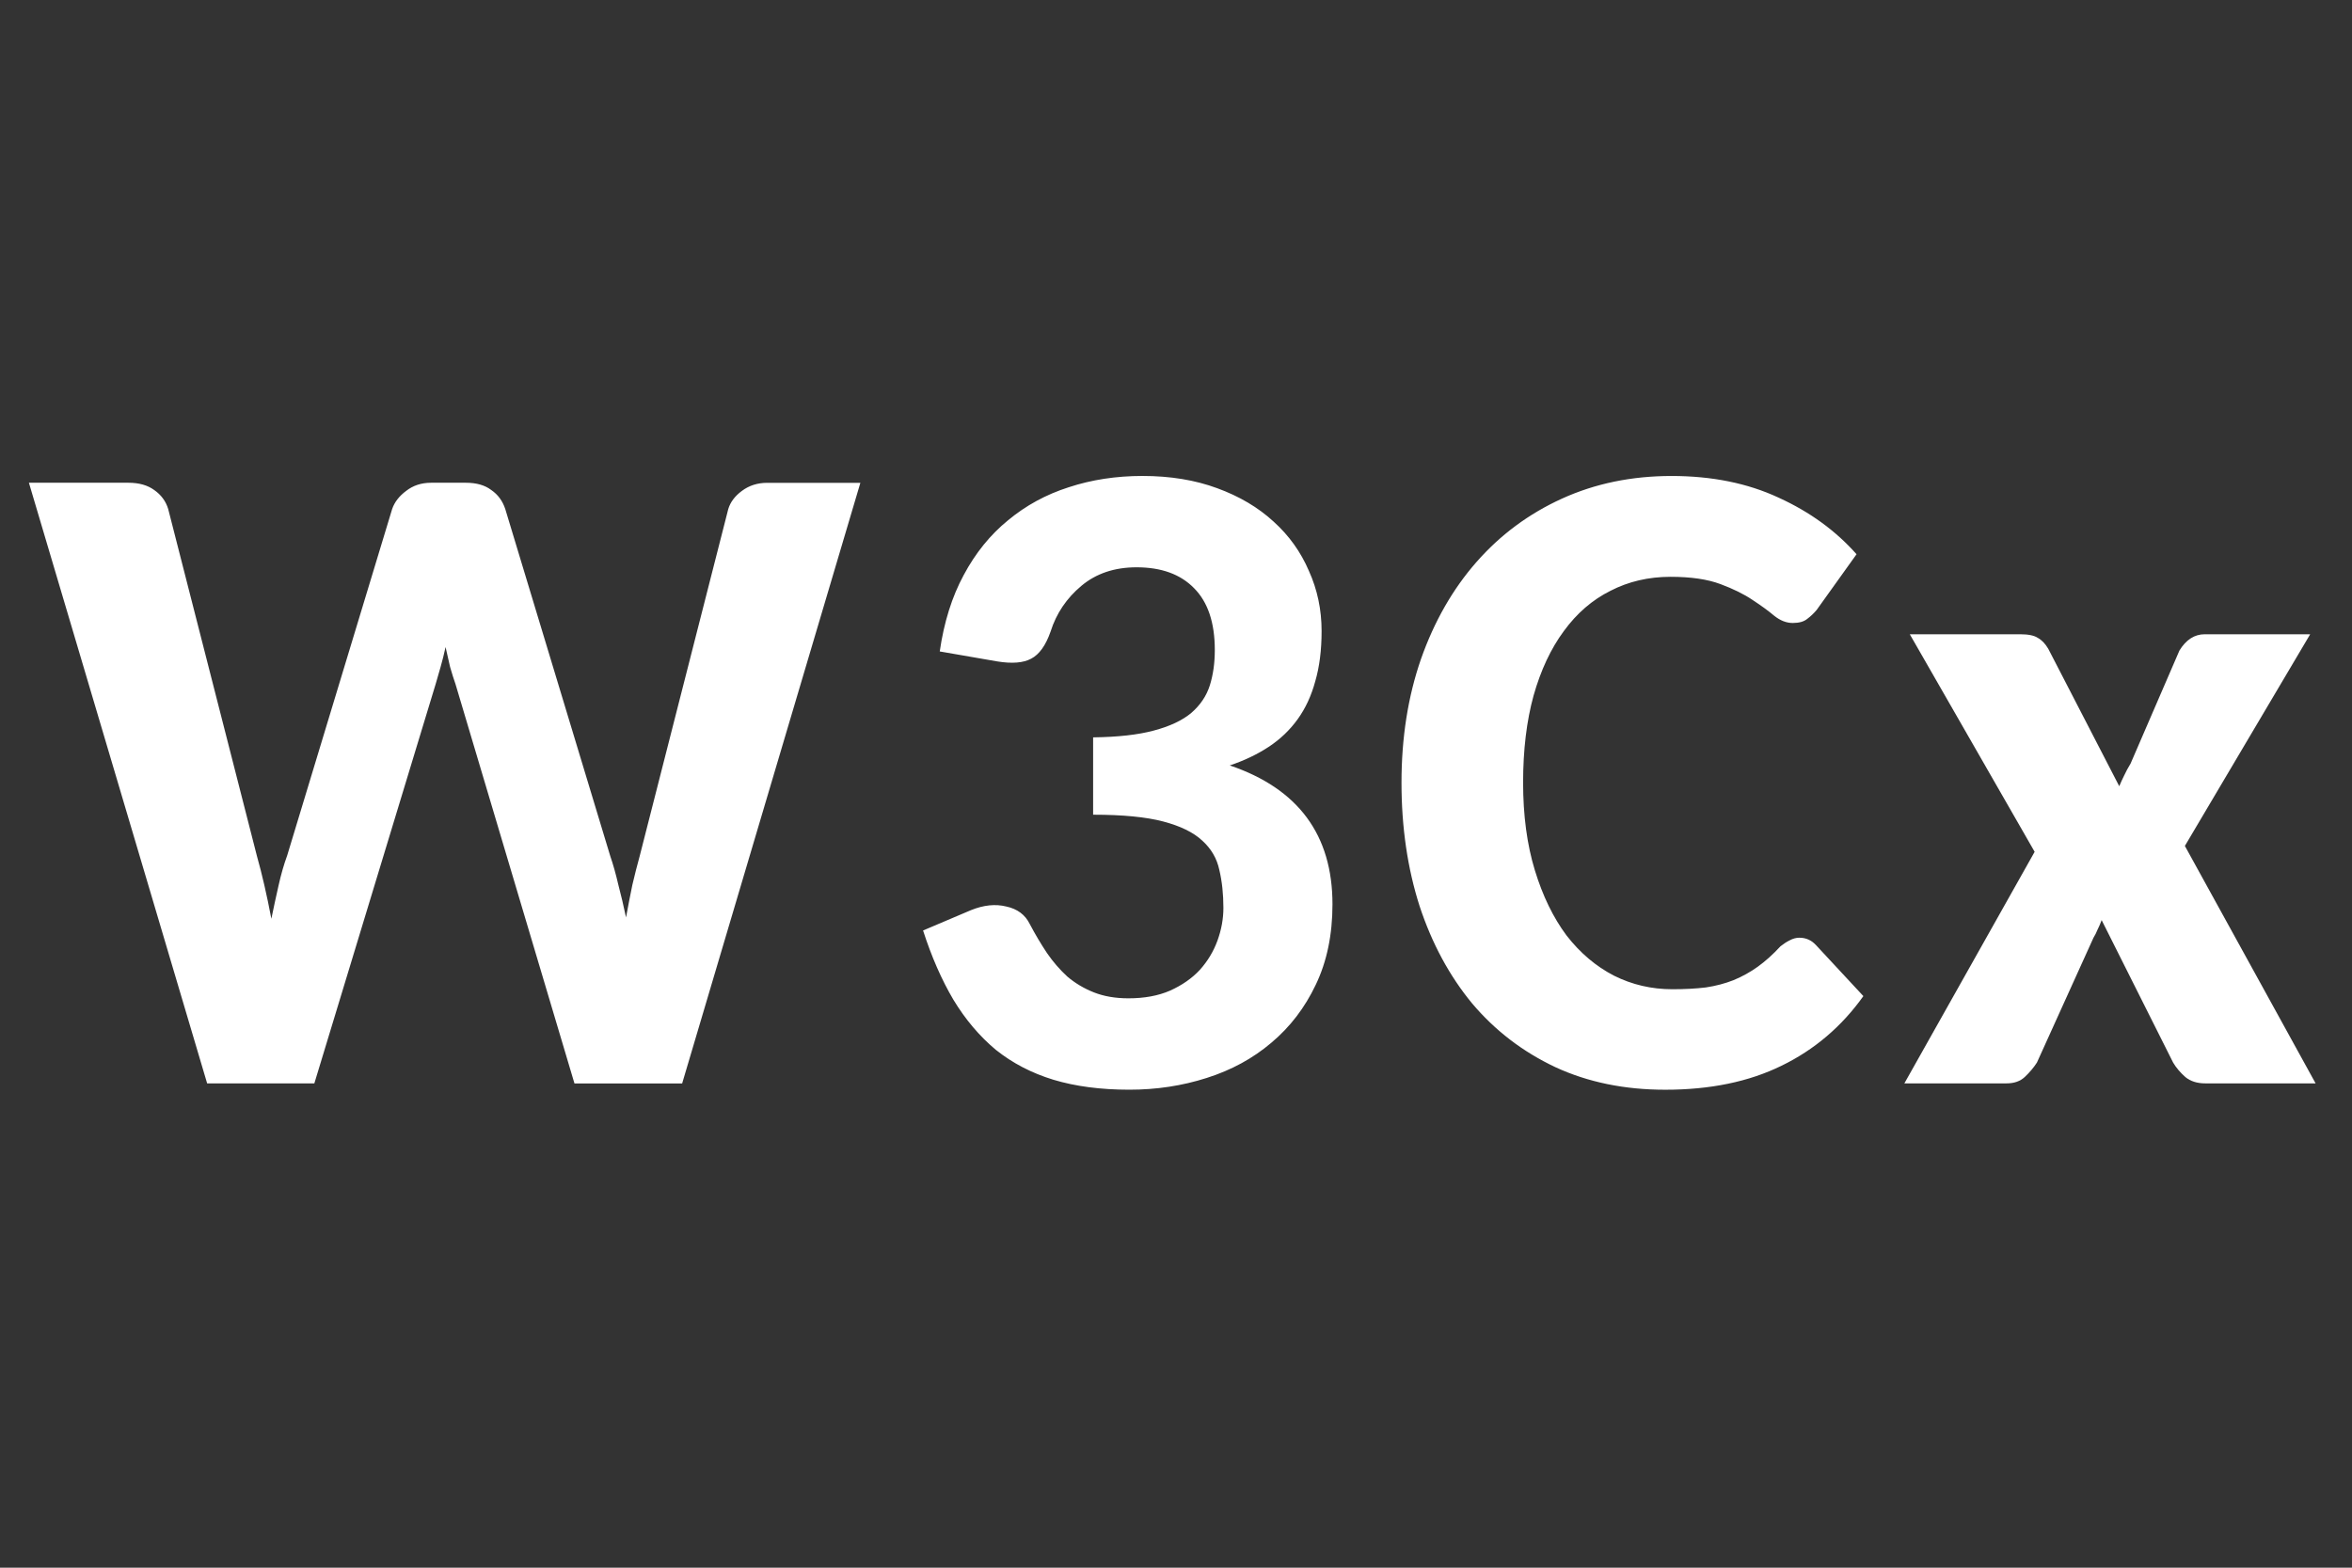 <?xml version="1.0" encoding="UTF-8" standalone="no"?>
<!-- Created with Inkscape (http://www.inkscape.org/) -->

<svg
   width="72"
   height="48"
   viewBox="0 0 72 48"
   version="1.1"
   id="svg1"
   xmlns="http://www.w3.org/2000/svg"
   xmlns:svg="http://www.w3.org/2000/svg">
  <rect x="0" y="0" width="72" height="48" fill="#333333" stroke="none"/>
  <defs
     id="defs1" />
  <g
     id="text1"
     style="font-weight:bold;font-size:28.361px;line-height:1;font-family:Carlito;-inkscape-font-specification:'Carlito Bold';letter-spacing:0.742px;fill:#ffffff;stroke-width:10.018"
     aria-label="W3Cx">
    <path
       d="M 0.885,14.781 H 3.931 q 0.485,0 0.789,0.222 0.319,0.222 0.429,0.582 L 7.864,26.206 q 0.235,0.831 0.443,1.925 0.111,-0.54 0.222,-1.025 0.111,-0.499 0.263,-0.914 L 12.005,15.584 Q 12.116,15.265 12.434,15.03 12.753,14.781 13.196,14.781 h 1.066 q 0.485,0 0.776,0.222 0.305,0.208 0.429,0.582 l 3.213,10.622 q 0.138,0.402 0.249,0.886 0.125,0.471 0.235,0.997 0.097,-0.526 0.194,-0.997 0.111,-0.471 0.222,-0.872 l 2.714,-10.635 q 0.097,-0.319 0.415,-0.554 0.332,-0.249 0.776,-0.249 h 2.853 l -5.456,18.391 h -3.296 l -3.642,-12.228 q -0.083,-0.235 -0.166,-0.526 -0.069,-0.291 -0.138,-0.609 -0.069,0.319 -0.152,0.609 -0.083,0.291 -0.152,0.526 L 9.623,33.171 H 6.341 Z M 28.257,33.171 Z m 6.716,-18.598 q 1.274,0 2.285,0.374 1.025,0.374 1.731,1.025 0.706,0.637 1.08,1.509 0.388,0.859 0.388,1.842 0,0.872 -0.194,1.537 -0.18,0.665 -0.54,1.163 -0.36,0.499 -0.886,0.845 -0.526,0.346 -1.191,0.568 3.144,1.066 3.144,4.251 0,1.399 -0.512,2.465 -0.499,1.052 -1.357,1.773 -0.845,0.72 -1.98,1.08 -1.122,0.36 -2.368,0.36 -1.316,0 -2.327,-0.305 -0.997,-0.305 -1.759,-0.914 -0.748,-0.623 -1.302,-1.537 -0.54,-0.914 -0.928,-2.119 l 1.468,-0.623 q 0.582,-0.235 1.08,-0.111 0.512,0.111 0.72,0.54 0.249,0.471 0.526,0.886 0.277,0.402 0.623,0.72 0.36,0.305 0.817,0.485 0.457,0.18 1.052,0.18 0.734,0 1.274,-0.235 0.554,-0.249 0.914,-0.637 0.36,-0.402 0.54,-0.9 0.18,-0.499 0.18,-0.997 0,-0.637 -0.125,-1.163 -0.111,-0.526 -0.526,-0.9 -0.402,-0.374 -1.191,-0.582 -0.789,-0.208 -2.146,-0.208 v -2.368 q 1.136,-0.014 1.856,-0.208 0.734,-0.194 1.149,-0.54 0.415,-0.36 0.568,-0.845 0.152,-0.485 0.152,-1.08 0,-1.26 -0.637,-1.897 -0.623,-0.637 -1.759,-0.637 -1.011,0 -1.689,0.568 -0.679,0.568 -0.942,1.399 -0.222,0.637 -0.595,0.831 -0.36,0.194 -1.039,0.083 l -1.759,-0.305 q 0.194,-1.343 0.734,-2.34 0.54,-1.011 1.357,-1.676 0.817,-0.679 1.856,-1.011 1.052,-0.346 2.257,-0.346 z m 20.116,14.139 q 0.291,0 0.499,0.222 l 1.454,1.565 q -0.997,1.399 -2.507,2.133 -1.496,0.734 -3.559,0.734 -1.87,0 -3.365,-0.692 -1.496,-0.706 -2.548,-1.953 -1.039,-1.26 -1.606,-2.977 -0.554,-1.731 -0.554,-3.781 0,-2.063 0.595,-3.781 0.609,-1.731 1.703,-2.977 1.094,-1.246 2.617,-1.939 1.523,-0.692 3.351,-0.692 1.856,0 3.282,0.665 1.426,0.651 2.382,1.731 l -1.219,1.703 q -0.125,0.152 -0.291,0.277 -0.152,0.125 -0.443,0.125 -0.291,0 -0.568,-0.222 -0.263,-0.222 -0.665,-0.485 -0.388,-0.263 -0.983,-0.485 -0.595,-0.222 -1.523,-0.222 -1.011,0 -1.842,0.429 -0.831,0.415 -1.426,1.232 -0.595,0.803 -0.928,1.98 -0.319,1.163 -0.319,2.659 0,1.509 0.36,2.687 0.36,1.177 0.969,1.994 0.623,0.803 1.454,1.232 0.831,0.415 1.786,0.415 0.568,0 1.025,-0.055 0.457,-0.069 0.845,-0.222 0.402,-0.166 0.748,-0.415 0.346,-0.249 0.692,-0.623 0.138,-0.111 0.277,-0.18 0.152,-0.083 0.305,-0.083 z"
       id="path2" />
    <path
       d="m 62.285,26.081 -3.822,-6.661 h 3.379 q 0.374,0 0.54,0.111 0.18,0.097 0.319,0.332 l 2.174,4.21 q 0.069,-0.166 0.152,-0.332 0.083,-0.18 0.194,-0.36 l 1.496,-3.462 q 0.305,-0.499 0.776,-0.499 h 3.227 l -3.836,6.481 4.002,7.27 h -3.379 q -0.374,0 -0.609,-0.194 -0.235,-0.208 -0.374,-0.443 l -2.188,-4.362 q -0.055,0.152 -0.125,0.291 -0.055,0.138 -0.125,0.249 l -1.731,3.822 q -0.152,0.235 -0.374,0.443 -0.208,0.194 -0.554,0.194 h -3.13 z"
       id="path4" />
  </g>
</svg>

